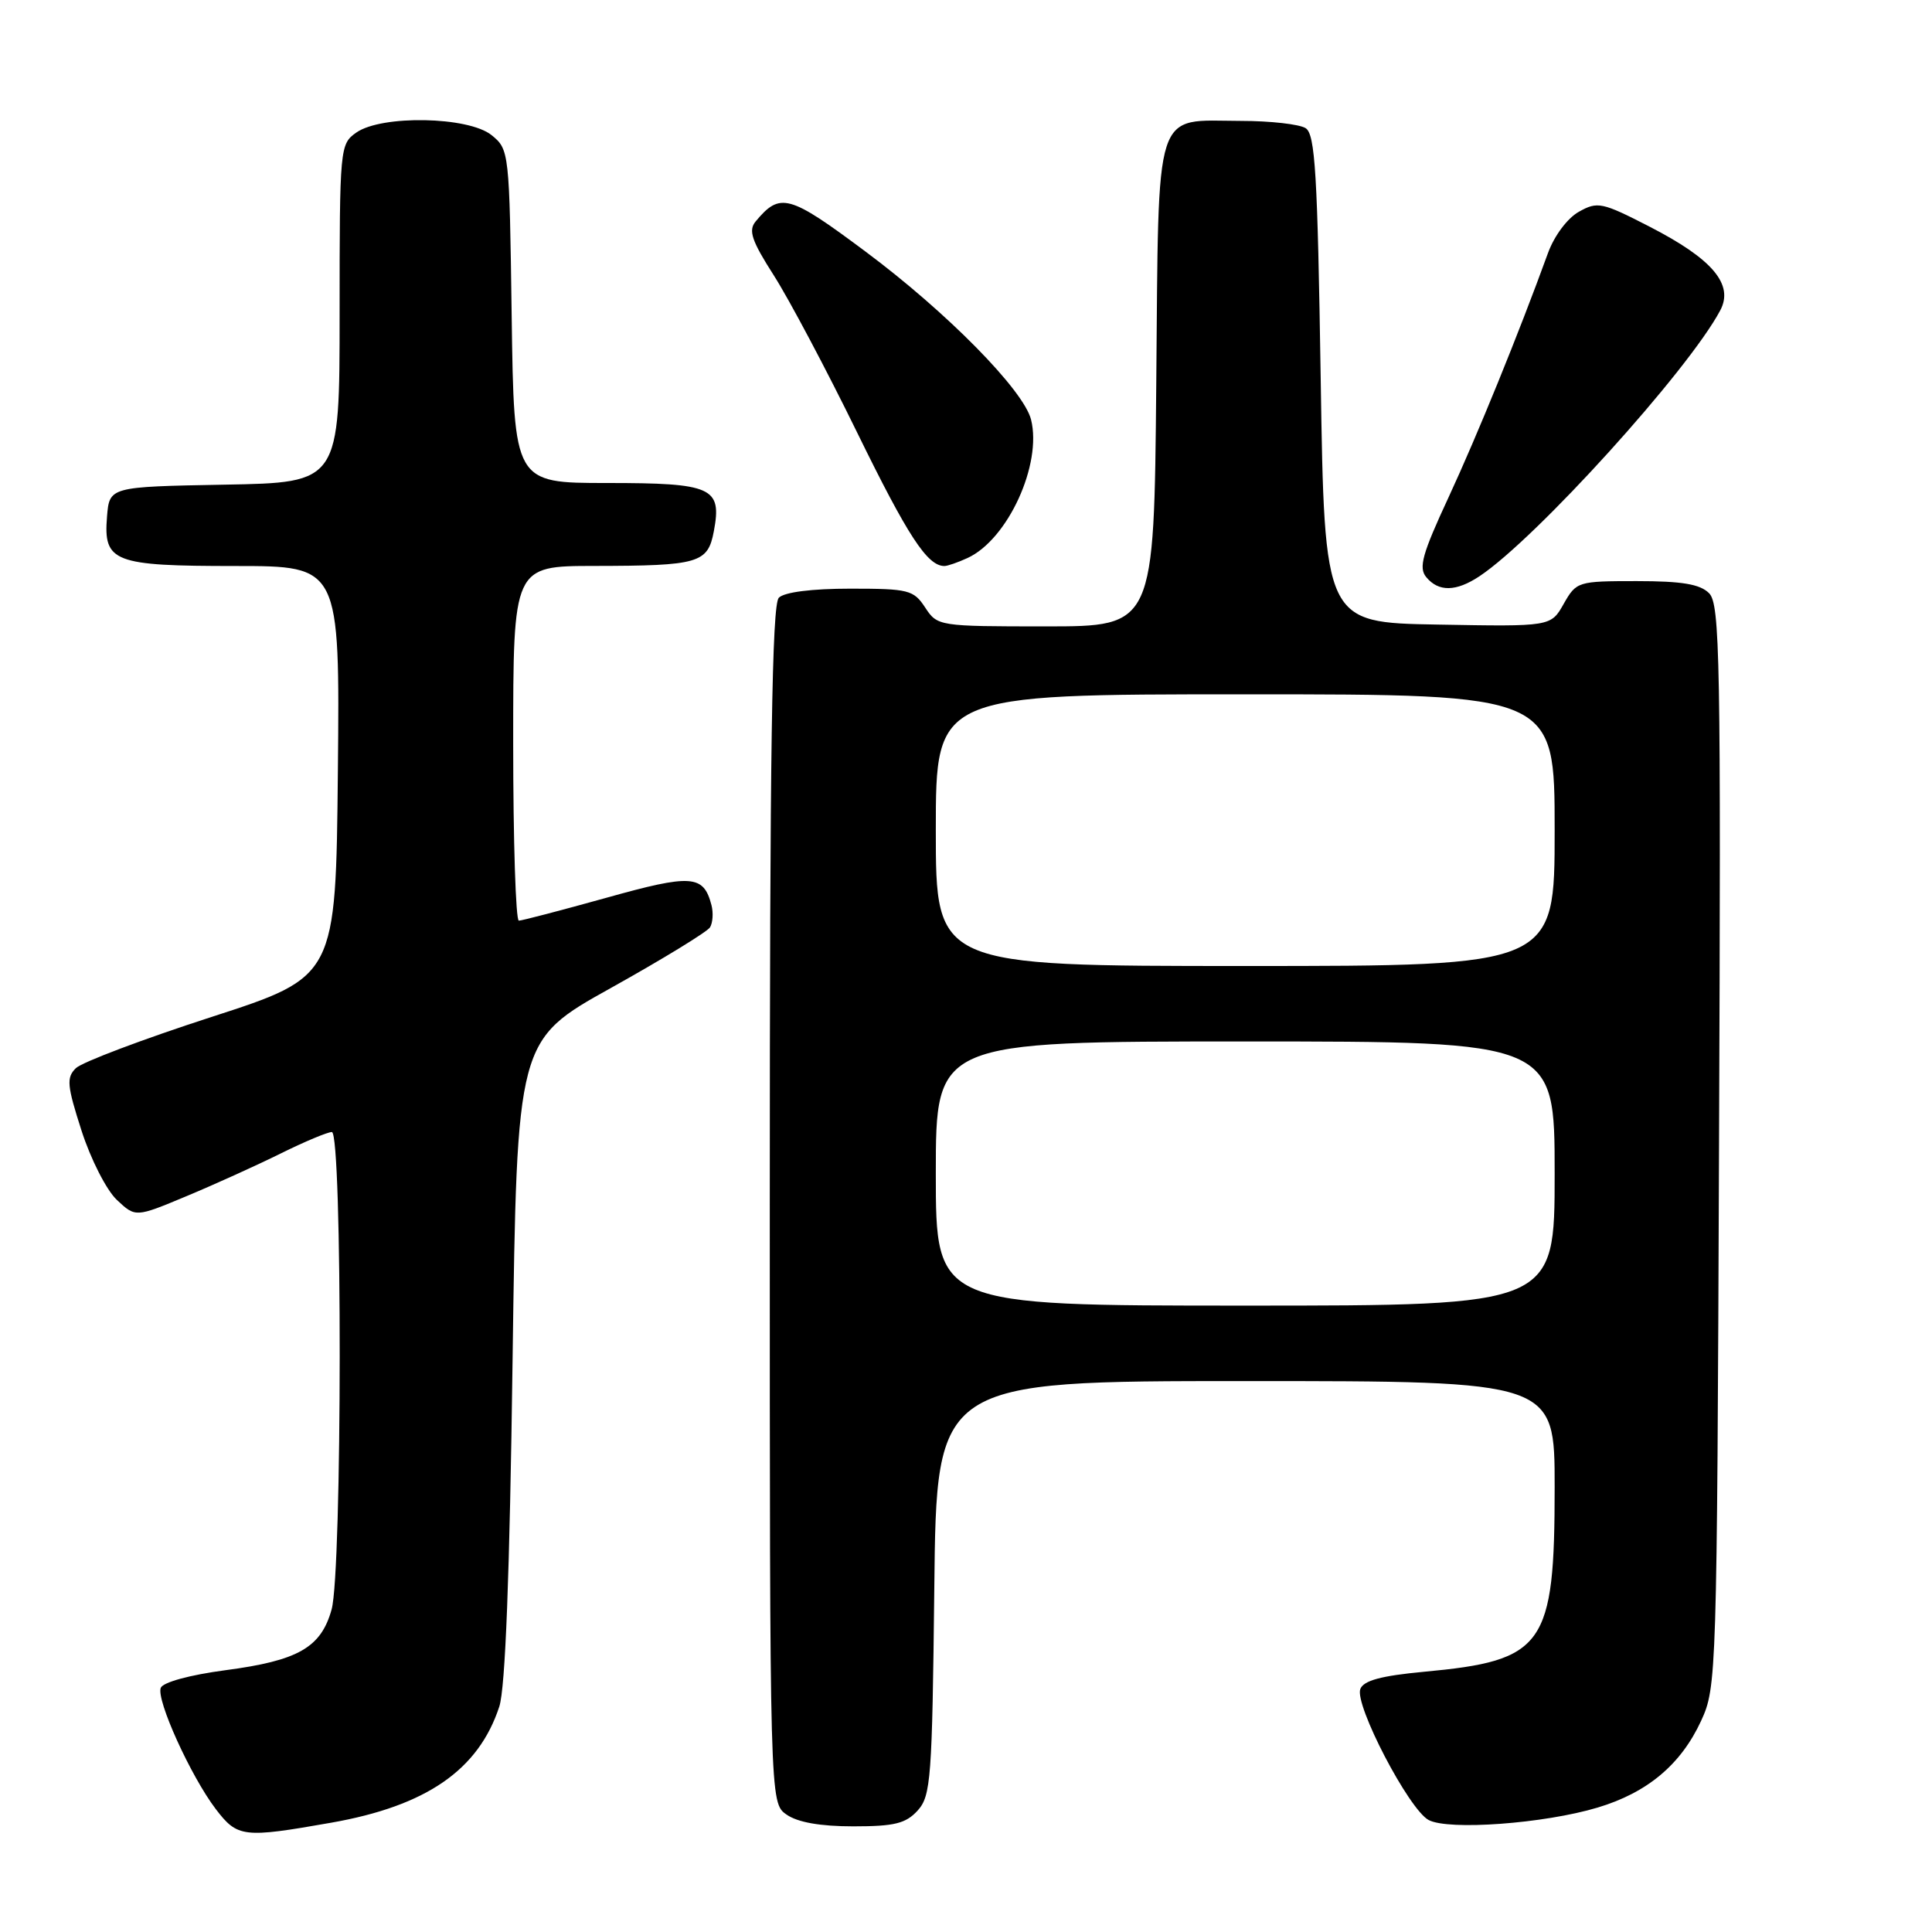 <?xml version="1.0" encoding="UTF-8" standalone="no"?>
<!DOCTYPE svg PUBLIC "-//W3C//DTD SVG 1.1//EN" "http://www.w3.org/Graphics/SVG/1.1/DTD/svg11.dtd" >
<svg xmlns="http://www.w3.org/2000/svg" xmlns:xlink="http://www.w3.org/1999/xlink" version="1.1" viewBox="0 0 256 256">
 <g >
 <path fill="currentColor"
d=" M 43.87 241.52 C 56.50 239.30 63.41 234.53 66.16 226.13 C 66.96 223.69 67.54 208.69 67.92 180.17 C 68.50 137.84 68.50 137.84 80.95 130.91 C 87.80 127.09 93.70 123.48 94.08 122.88 C 94.45 122.27 94.54 120.94 94.27 119.92 C 93.22 115.91 91.64 115.80 80.35 118.96 C 74.38 120.62 69.16 121.99 68.75 121.99 C 68.34 122.00 68.00 111.43 68.00 98.50 C 68.00 75.00 68.00 75.00 78.75 74.99 C 92.63 74.97 93.79 74.63 94.59 70.38 C 95.68 64.58 94.39 64.00 80.43 64.00 C 68.11 64.00 68.11 64.00 67.80 41.91 C 67.50 20.07 67.47 19.80 65.14 17.91 C 62.08 15.43 50.58 15.21 47.22 17.56 C 45.04 19.09 45.00 19.50 45.00 41.53 C 45.00 63.95 45.00 63.95 29.75 64.22 C 14.50 64.50 14.50 64.50 14.18 68.46 C 13.69 74.48 15.04 75.00 31.21 75.00 C 45.03 75.00 45.03 75.00 44.77 102.21 C 44.50 129.42 44.50 129.42 28.00 134.76 C 18.93 137.70 10.85 140.75 10.05 141.54 C 8.78 142.79 8.88 143.84 10.80 149.81 C 12.02 153.60 14.11 157.70 15.48 158.99 C 17.96 161.32 17.96 161.32 24.73 158.49 C 28.45 156.94 34.07 154.39 37.22 152.83 C 40.37 151.27 43.41 150.00 43.97 150.00 C 45.38 150.00 45.35 208.19 43.94 213.26 C 42.54 218.31 39.51 220.04 29.88 221.31 C 25.13 221.94 21.59 222.91 21.30 223.65 C 20.69 225.25 25.28 235.36 28.59 239.71 C 31.47 243.48 32.23 243.57 43.87 241.52 Z  M 121.60 239.90 C 123.35 237.95 123.52 235.70 123.80 210.40 C 124.09 183.00 124.09 183.00 165.05 183.00 C 206.00 183.00 206.00 183.00 206.00 197.03 C 206.00 218.14 204.65 220.04 188.67 221.52 C 183.01 222.05 180.68 222.68 180.25 223.80 C 179.45 225.88 186.68 239.76 189.30 241.16 C 191.93 242.57 204.62 241.64 211.70 239.51 C 218.28 237.54 222.73 233.81 225.40 228.03 C 227.46 223.58 227.51 222.20 227.78 151.85 C 228.04 87.22 227.91 80.05 226.46 78.60 C 225.26 77.40 222.87 77.00 216.88 77.00 C 209.06 77.00 208.88 77.06 207.20 80.01 C 205.50 83.03 205.50 83.03 190.50 82.76 C 175.50 82.50 175.50 82.50 175.00 50.21 C 174.58 22.98 174.27 17.78 173.00 16.98 C 172.18 16.46 168.32 16.02 164.44 16.02 C 152.76 15.99 153.55 13.55 153.21 50.92 C 152.92 83.00 152.92 83.00 138.58 83.00 C 124.38 83.00 124.21 82.97 122.59 80.50 C 121.06 78.17 120.40 78.00 112.68 78.00 C 107.57 78.00 103.94 78.46 103.20 79.20 C 102.29 80.11 102.00 99.34 102.00 159.64 C 102.00 238.89 102.00 238.89 104.22 240.44 C 105.69 241.47 108.69 242.00 113.07 242.00 C 118.53 242.00 120.02 241.63 121.60 239.90 Z  M 196.03 76.36 C 203.52 71.39 223.72 49.08 227.94 41.13 C 229.77 37.69 226.92 34.32 218.59 30.04 C 212.27 26.79 211.68 26.67 209.21 28.06 C 207.70 28.90 205.95 31.24 205.12 33.52 C 201.22 44.25 195.73 57.73 191.94 65.90 C 188.46 73.39 187.94 75.23 188.99 76.48 C 190.62 78.45 192.94 78.41 196.03 76.36 Z  M 128.20 73.94 C 133.54 71.49 138.10 61.53 136.62 55.60 C 135.64 51.70 125.47 41.37 114.68 33.33 C 104.52 25.75 103.37 25.44 100.12 29.35 C 99.14 30.54 99.59 31.89 102.54 36.50 C 104.54 39.63 109.52 49.01 113.59 57.34 C 120.30 71.05 122.88 75.00 125.14 75.00 C 125.56 75.00 126.94 74.52 128.20 73.94 Z  M 124.00 155.50 C 124.00 138.00 124.00 138.00 165.00 138.00 C 206.00 138.00 206.00 138.00 206.00 155.50 C 206.00 173.00 206.00 173.00 165.00 173.00 C 124.00 173.00 124.00 173.00 124.00 155.50 Z  M 124.00 110.00 C 124.00 92.00 124.00 92.00 165.00 92.00 C 206.00 92.00 206.00 92.00 206.00 110.00 C 206.00 128.00 206.00 128.00 165.00 128.00 C 124.00 128.00 124.00 128.00 124.00 110.00 Z "/>
</g>
</svg>